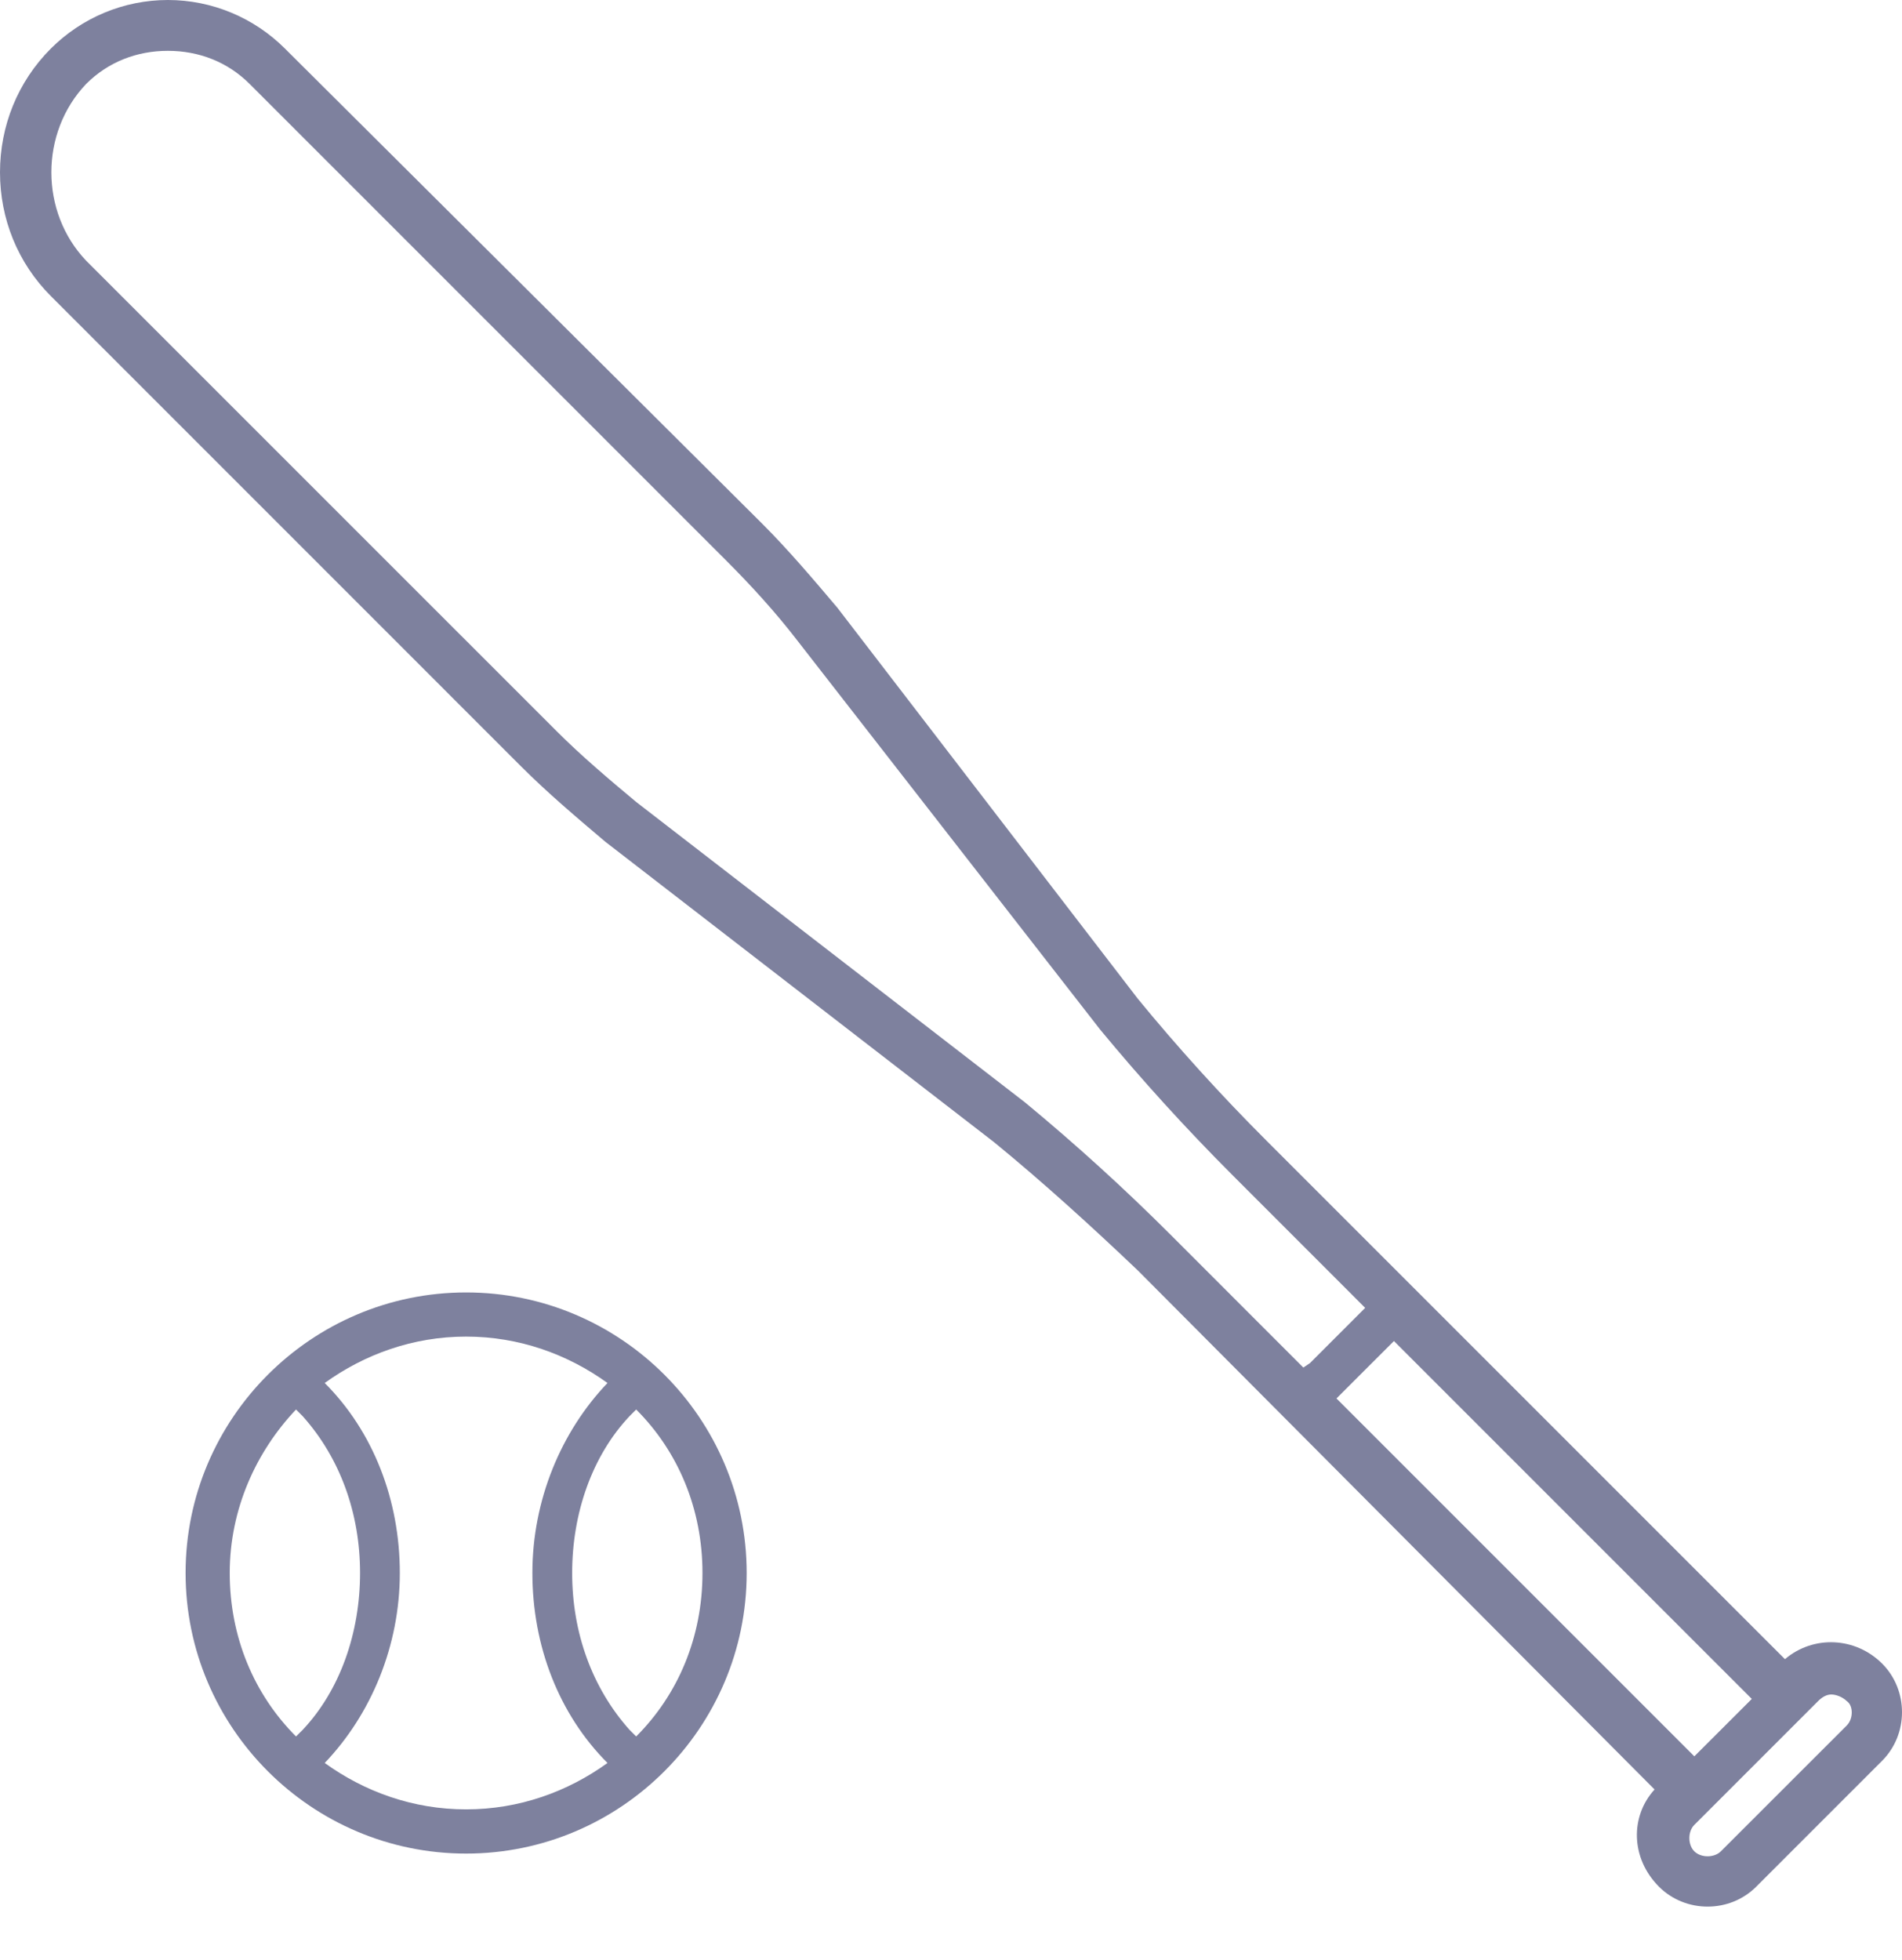 <svg width="33" height="34" viewBox="0 0 33 34" fill="none" xmlns="http://www.w3.org/2000/svg">
<path d="M32.655 28.861C32.195 28.401 31.467 28.362 30.969 28.784L21.962 19.777C21.195 19.011 20.429 18.167 19.739 17.324L14.526 10.54C14.104 10.042 13.683 9.544 13.223 9.084L4.944 0.843C4.408 0.307 3.679 0 2.913 0C2.146 0 1.418 0.307 0.882 0.843C0.307 1.418 0 2.185 0 2.99C0 3.794 0.307 4.561 0.882 5.136L9.045 13.3C9.505 13.76 10.004 14.181 10.502 14.603L17.247 19.815C18.091 20.505 18.934 21.272 19.739 22.038L28.707 31.045C28.286 31.505 28.286 32.233 28.784 32.732C29.014 32.962 29.321 33.077 29.627 33.077C29.934 33.077 30.24 32.962 30.47 32.732L32.655 30.547C33.115 30.087 33.115 29.321 32.655 28.861ZM22.613 23.725L20.314 21.425C19.509 20.62 18.666 19.854 17.784 19.125L11.038 13.913C10.578 13.53 10.08 13.108 9.659 12.686L1.495 4.523C0.69 3.679 0.69 2.3 1.495 1.456C1.878 1.073 2.376 0.882 2.913 0.882C3.449 0.882 3.948 1.073 4.331 1.456L12.61 9.735C13.031 10.157 13.453 10.617 13.836 11.115L19.087 17.861C19.815 18.742 20.582 19.585 21.387 20.39L23.686 22.69L22.728 23.648L22.613 23.725ZM23.188 24.261L24.185 23.265L30.394 29.474L29.397 30.47L23.188 24.261ZM32.042 29.934L29.857 32.118C29.742 32.233 29.512 32.233 29.397 32.118C29.282 32.004 29.282 31.773 29.397 31.659L31.544 29.512C31.62 29.436 31.697 29.397 31.773 29.397C31.85 29.397 31.965 29.436 32.042 29.512C32.157 29.589 32.157 29.819 32.042 29.934Z" fill="#7E819E"/>
<path d="M8.087 22.422C5.404 22.422 3.22 24.606 3.22 27.289C3.22 29.972 5.404 32.157 8.087 32.157C10.77 32.157 12.955 29.972 12.955 27.289C12.955 24.606 10.77 22.422 8.087 22.422ZM5.136 30.125C4.408 29.397 3.986 28.401 3.986 27.289C3.986 26.178 4.446 25.181 5.136 24.453C5.174 24.491 5.213 24.53 5.251 24.568C5.902 25.296 6.247 26.254 6.247 27.289C6.247 28.324 5.902 29.321 5.251 30.011C5.213 30.049 5.174 30.087 5.136 30.125ZM8.087 31.39C7.167 31.39 6.324 31.084 5.634 30.585C6.439 29.742 6.937 28.554 6.937 27.289C6.937 26.024 6.477 24.836 5.634 23.993C6.324 23.495 7.167 23.188 8.087 23.188C9.007 23.188 9.85 23.495 10.54 23.993C9.735 24.836 9.237 26.024 9.237 27.289C9.237 28.554 9.697 29.742 10.54 30.585C9.85 31.084 9.007 31.39 8.087 31.39ZM11.038 30.125C11 30.087 10.962 30.049 10.923 30.011C10.272 29.282 9.927 28.324 9.927 27.289C9.927 26.254 10.272 25.258 10.923 24.568C10.962 24.53 11 24.491 11.038 24.453C11.767 25.181 12.188 26.178 12.188 27.289C12.188 28.401 11.767 29.397 11.038 30.125Z" fill="#7E819E"/>
</svg>
